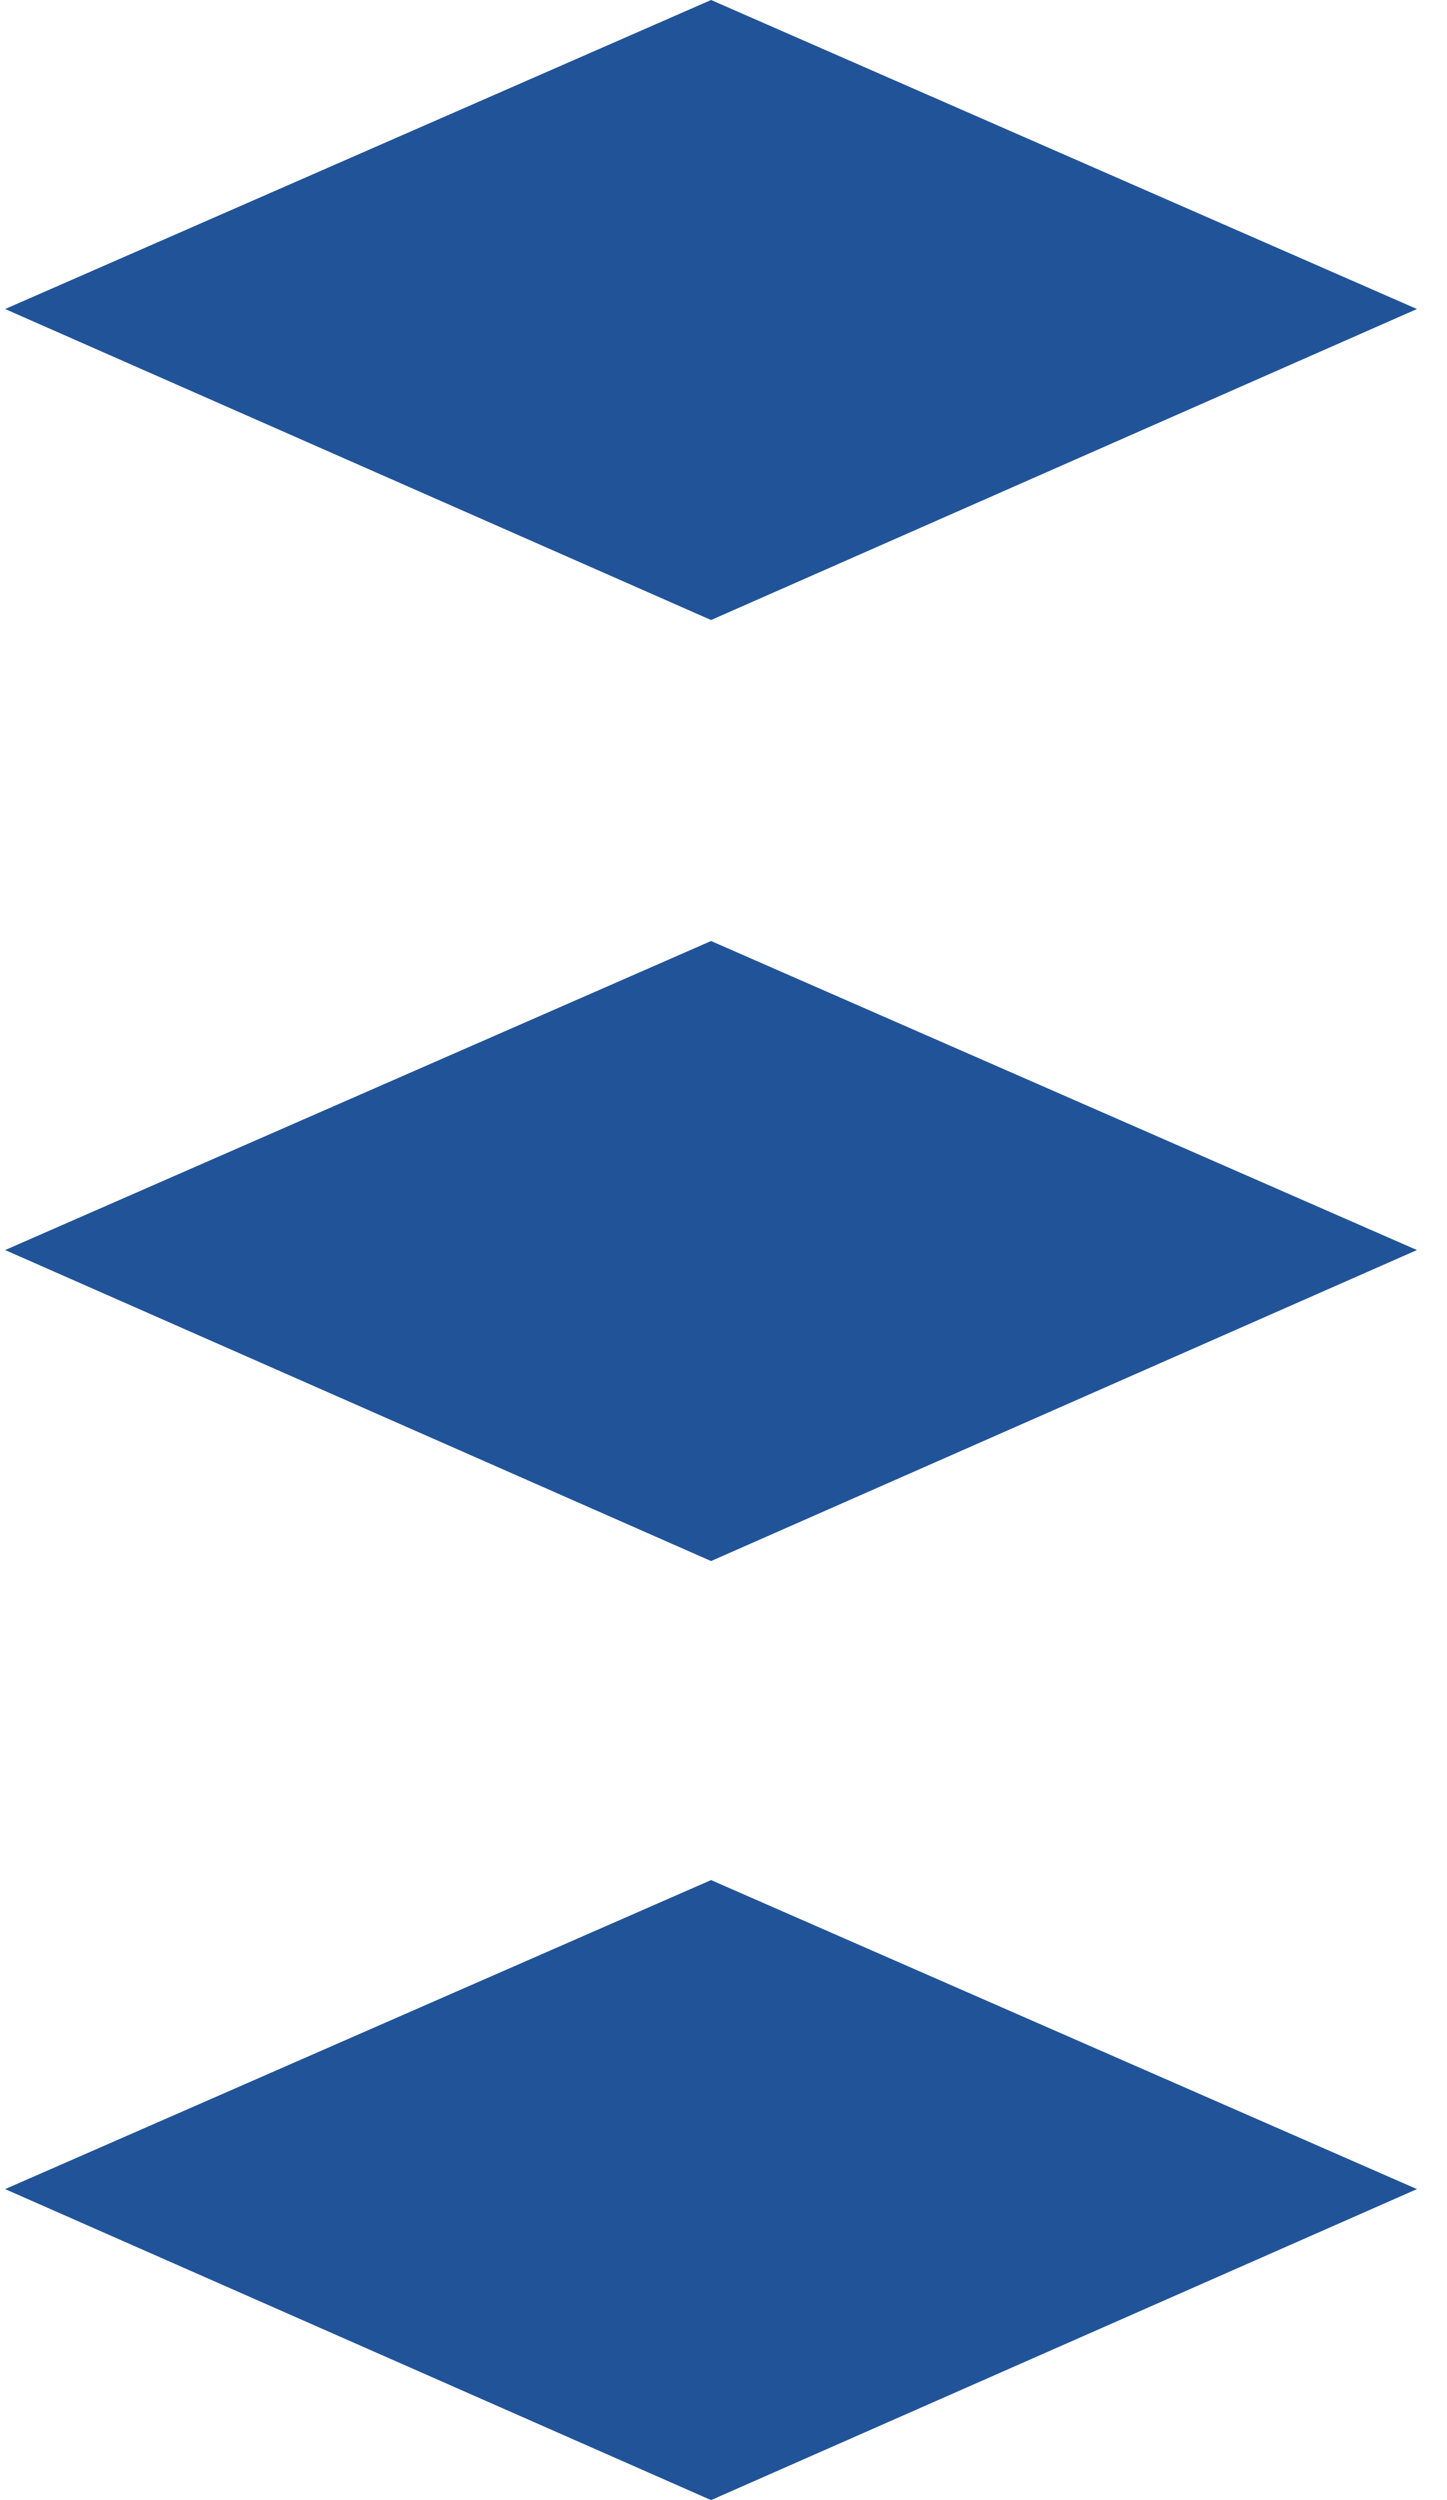 <svg width="22" height="38" viewBox="0 0 22 38" fill="none" xmlns="http://www.w3.org/2000/svg">
<path fill-rule="evenodd" clip-rule="evenodd" d="M10.811 0L21.543 4.697L10.811 9.424L0.078 4.697L10.811 0ZM10.811 28.576L21.543 33.273L10.811 38L0.078 33.273L10.811 28.576ZM0.078 19L10.811 14.303L21.543 19L10.811 23.727L0.078 19Z" fill="#215398"/>
</svg>

